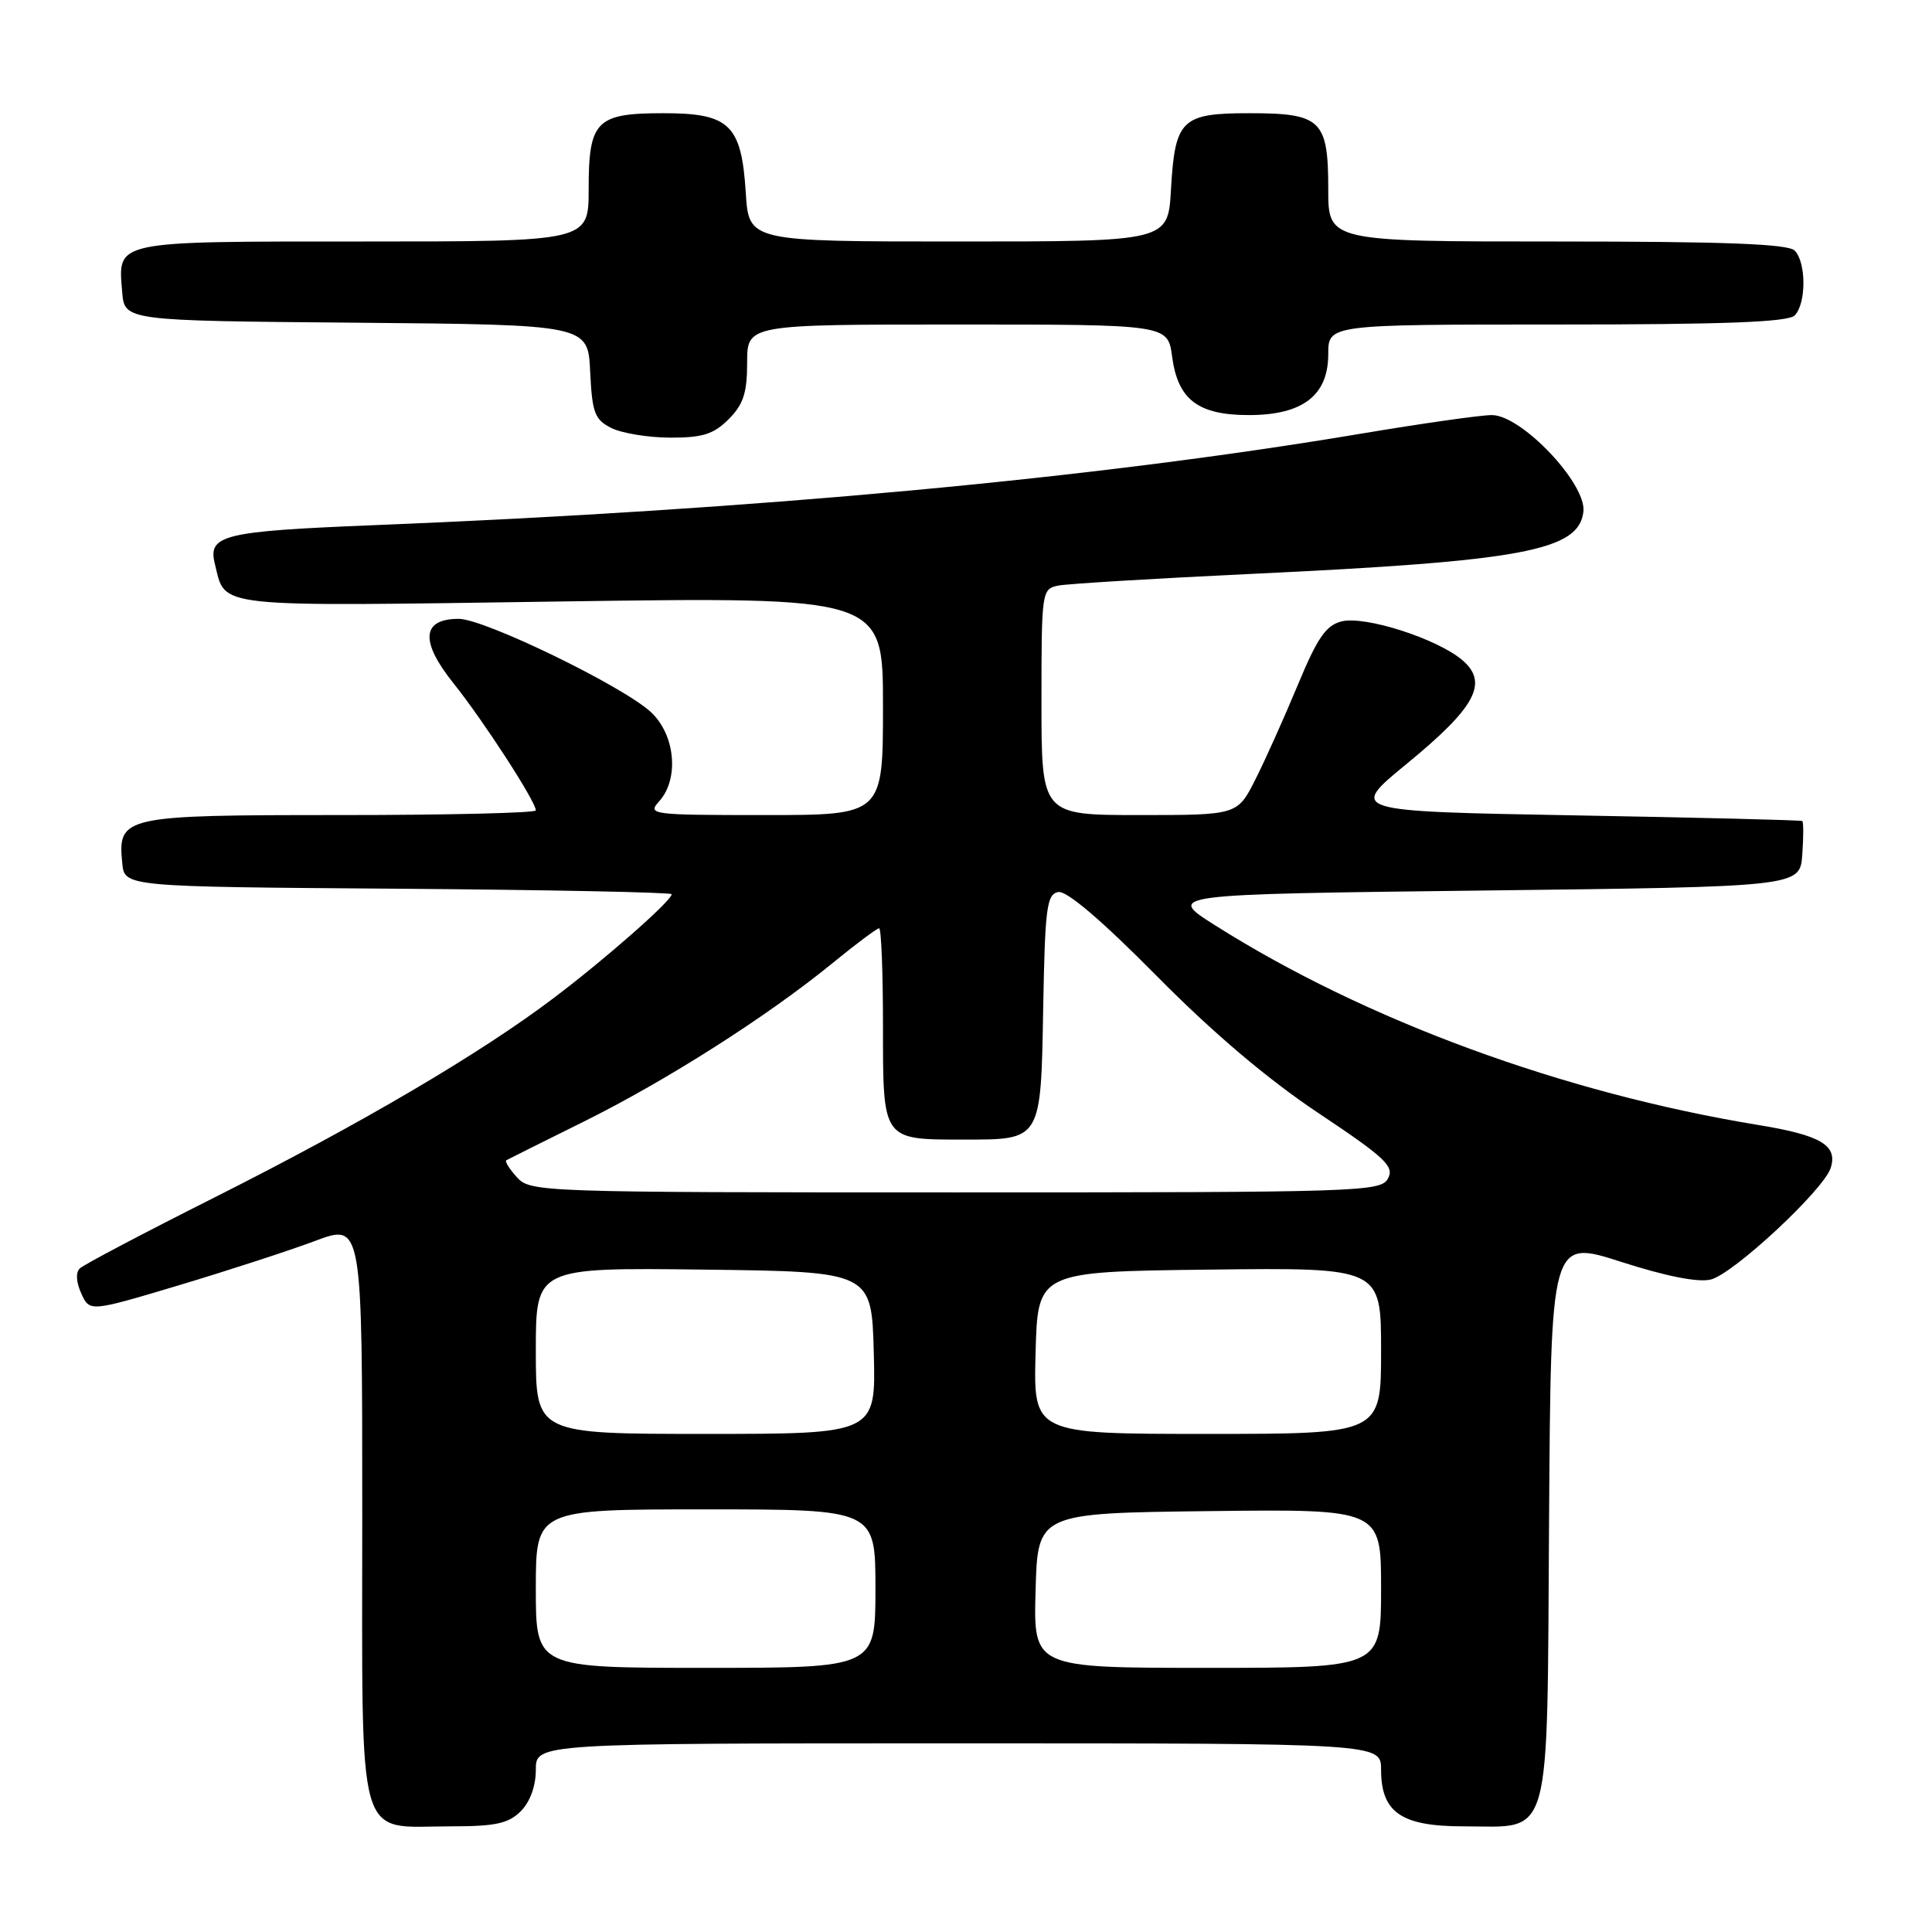 <?xml version="1.0" encoding="UTF-8" standalone="no"?>
<!DOCTYPE svg PUBLIC "-//W3C//DTD SVG 1.1//EN" "http://www.w3.org/Graphics/SVG/1.1/DTD/svg11.dtd" >
<svg xmlns="http://www.w3.org/2000/svg" xmlns:xlink="http://www.w3.org/1999/xlink" version="1.1" viewBox="0 0 256 256">
 <g >
 <path fill="currentColor"
d=" M 69.00 240.00 C 70.24 238.76 71.00 236.67 71.00 234.50 C 71.00 231.00 71.00 231.00 127.00 231.00 C 183.00 231.00 183.00 231.00 183.00 234.50 C 183.00 240.15 185.68 242.00 193.89 242.00 C 205.77 242.00 204.97 244.85 205.26 201.36 C 205.50 164.21 205.50 164.21 214.80 167.20 C 220.81 169.13 225.02 169.96 226.70 169.54 C 229.71 168.78 241.66 157.66 242.58 154.75 C 243.53 151.76 241.27 150.42 233.00 149.07 C 207.13 144.83 180.94 135.21 161.04 122.63 C 154.50 118.50 154.50 118.50 196.50 118.00 C 238.50 117.50 238.50 117.50 238.81 113.25 C 238.98 110.91 238.98 108.90 238.81 108.79 C 238.64 108.67 225.05 108.33 208.62 108.04 C 178.73 107.50 178.73 107.50 186.41 101.20 C 195.53 93.72 197.27 90.49 193.79 87.49 C 190.47 84.64 180.88 81.56 177.76 82.34 C 175.70 82.86 174.56 84.51 171.97 90.75 C 170.20 95.01 167.68 100.64 166.36 103.25 C 163.97 108.00 163.97 108.00 150.98 108.00 C 138.00 108.00 138.00 108.00 138.00 93.02 C 138.00 78.28 138.04 78.03 140.25 77.59 C 141.49 77.35 153.03 76.65 165.90 76.04 C 201.81 74.35 209.21 72.96 209.81 67.80 C 210.24 64.10 201.61 55.00 197.68 55.00 C 196.19 55.00 188.35 56.12 180.24 57.48 C 144.94 63.41 100.23 67.55 49.50 69.59 C 29.47 70.40 27.50 70.88 28.48 74.76 C 29.94 80.60 27.74 80.37 74.25 79.70 C 117.00 79.09 117.00 79.09 117.00 93.55 C 117.00 108.00 117.00 108.00 101.35 108.00 C 86.24 108.00 85.75 107.94 87.35 106.17 C 90.02 103.21 89.48 97.35 86.25 94.36 C 82.53 90.91 64.18 82.00 60.79 82.00 C 55.87 82.00 55.63 84.97 60.10 90.55 C 64.06 95.50 71.00 106.21 71.00 107.38 C 71.00 107.72 59.33 108.00 45.07 108.00 C 16.24 108.00 15.59 108.14 16.20 114.38 C 16.50 117.50 16.50 117.50 52.75 117.76 C 72.69 117.91 89.00 118.24 89.00 118.49 C 89.00 119.34 80.29 127.01 73.40 132.22 C 63.65 139.60 47.99 148.81 28.50 158.63 C 19.15 163.33 11.08 167.58 10.58 168.07 C 10.01 168.60 10.09 169.90 10.77 171.39 C 11.88 173.84 11.88 173.84 23.69 170.31 C 30.19 168.36 38.31 165.72 41.75 164.43 C 48.00 162.09 48.00 162.09 48.00 200.49 C 48.00 245.36 47.05 242.00 59.72 242.00 C 65.67 242.00 67.37 241.63 69.00 240.00 Z  M 96.55 55.55 C 98.50 53.59 99.00 52.07 99.00 48.05 C 99.00 43.00 99.00 43.00 126.87 43.00 C 154.74 43.00 154.74 43.00 155.31 47.24 C 156.07 52.96 158.74 55.00 165.48 55.00 C 172.61 55.00 176.00 52.40 176.00 46.93 C 176.00 43.00 176.00 43.00 206.30 43.00 C 228.53 43.00 236.92 42.68 237.80 41.80 C 239.35 40.25 239.35 34.75 237.80 33.20 C 236.92 32.32 228.53 32.00 206.30 32.00 C 176.00 32.00 176.00 32.00 176.00 25.07 C 176.00 15.89 175.07 15.00 165.55 15.00 C 156.54 15.00 155.69 15.83 155.16 25.12 C 154.77 32.00 154.77 32.00 127.00 32.00 C 99.23 32.00 99.23 32.00 98.82 25.56 C 98.25 16.51 96.68 15.00 87.92 15.00 C 78.99 15.00 78.00 16.00 78.00 25.07 C 78.00 32.00 78.00 32.00 48.12 32.00 C 14.88 32.00 15.62 31.85 16.19 38.68 C 16.50 42.50 16.50 42.50 47.20 42.76 C 77.91 43.03 77.91 43.03 78.20 49.24 C 78.46 54.71 78.80 55.60 81.00 56.71 C 82.38 57.40 85.88 57.98 88.80 57.99 C 93.10 58.00 94.55 57.54 96.55 55.55 Z  M 71.00 210.50 C 71.00 200.00 71.00 200.00 93.50 200.00 C 116.00 200.00 116.00 200.00 116.00 210.50 C 116.00 221.00 116.00 221.00 93.50 221.00 C 71.00 221.00 71.00 221.00 71.00 210.50 Z  M 137.22 210.75 C 137.50 200.50 137.50 200.50 160.25 200.23 C 183.00 199.96 183.00 199.96 183.00 210.48 C 183.00 221.00 183.00 221.00 159.97 221.00 C 136.93 221.00 136.93 221.00 137.22 210.75 Z  M 71.00 178.98 C 71.00 167.96 71.00 167.96 93.25 168.23 C 115.50 168.50 115.50 168.50 115.78 179.25 C 116.07 190.00 116.07 190.00 93.53 190.00 C 71.00 190.00 71.00 190.00 71.00 178.98 Z  M 137.22 179.25 C 137.50 168.50 137.50 168.50 160.25 168.23 C 183.00 167.96 183.00 167.96 183.00 178.98 C 183.00 190.00 183.00 190.00 159.97 190.00 C 136.93 190.00 136.93 190.00 137.22 179.25 Z  M 68.49 155.99 C 67.50 154.89 66.86 153.88 67.09 153.74 C 67.32 153.61 71.92 151.31 77.31 148.64 C 88.28 143.20 101.59 134.73 110.24 127.68 C 113.39 125.10 116.20 123.00 116.49 123.00 C 116.77 123.00 117.00 128.83 117.00 135.96 C 117.00 151.18 116.87 151.00 127.74 151.00 C 138.02 151.00 137.92 151.17 138.23 133.51 C 138.47 120.27 138.70 118.49 140.22 118.20 C 141.32 117.98 145.95 121.92 153.22 129.27 C 160.71 136.85 167.93 142.97 174.70 147.49 C 183.56 153.40 184.78 154.55 183.92 156.15 C 182.97 157.92 180.37 158.00 126.62 158.00 C 71.52 158.00 70.27 157.96 68.49 155.99 Z "/>
</g>
</svg>